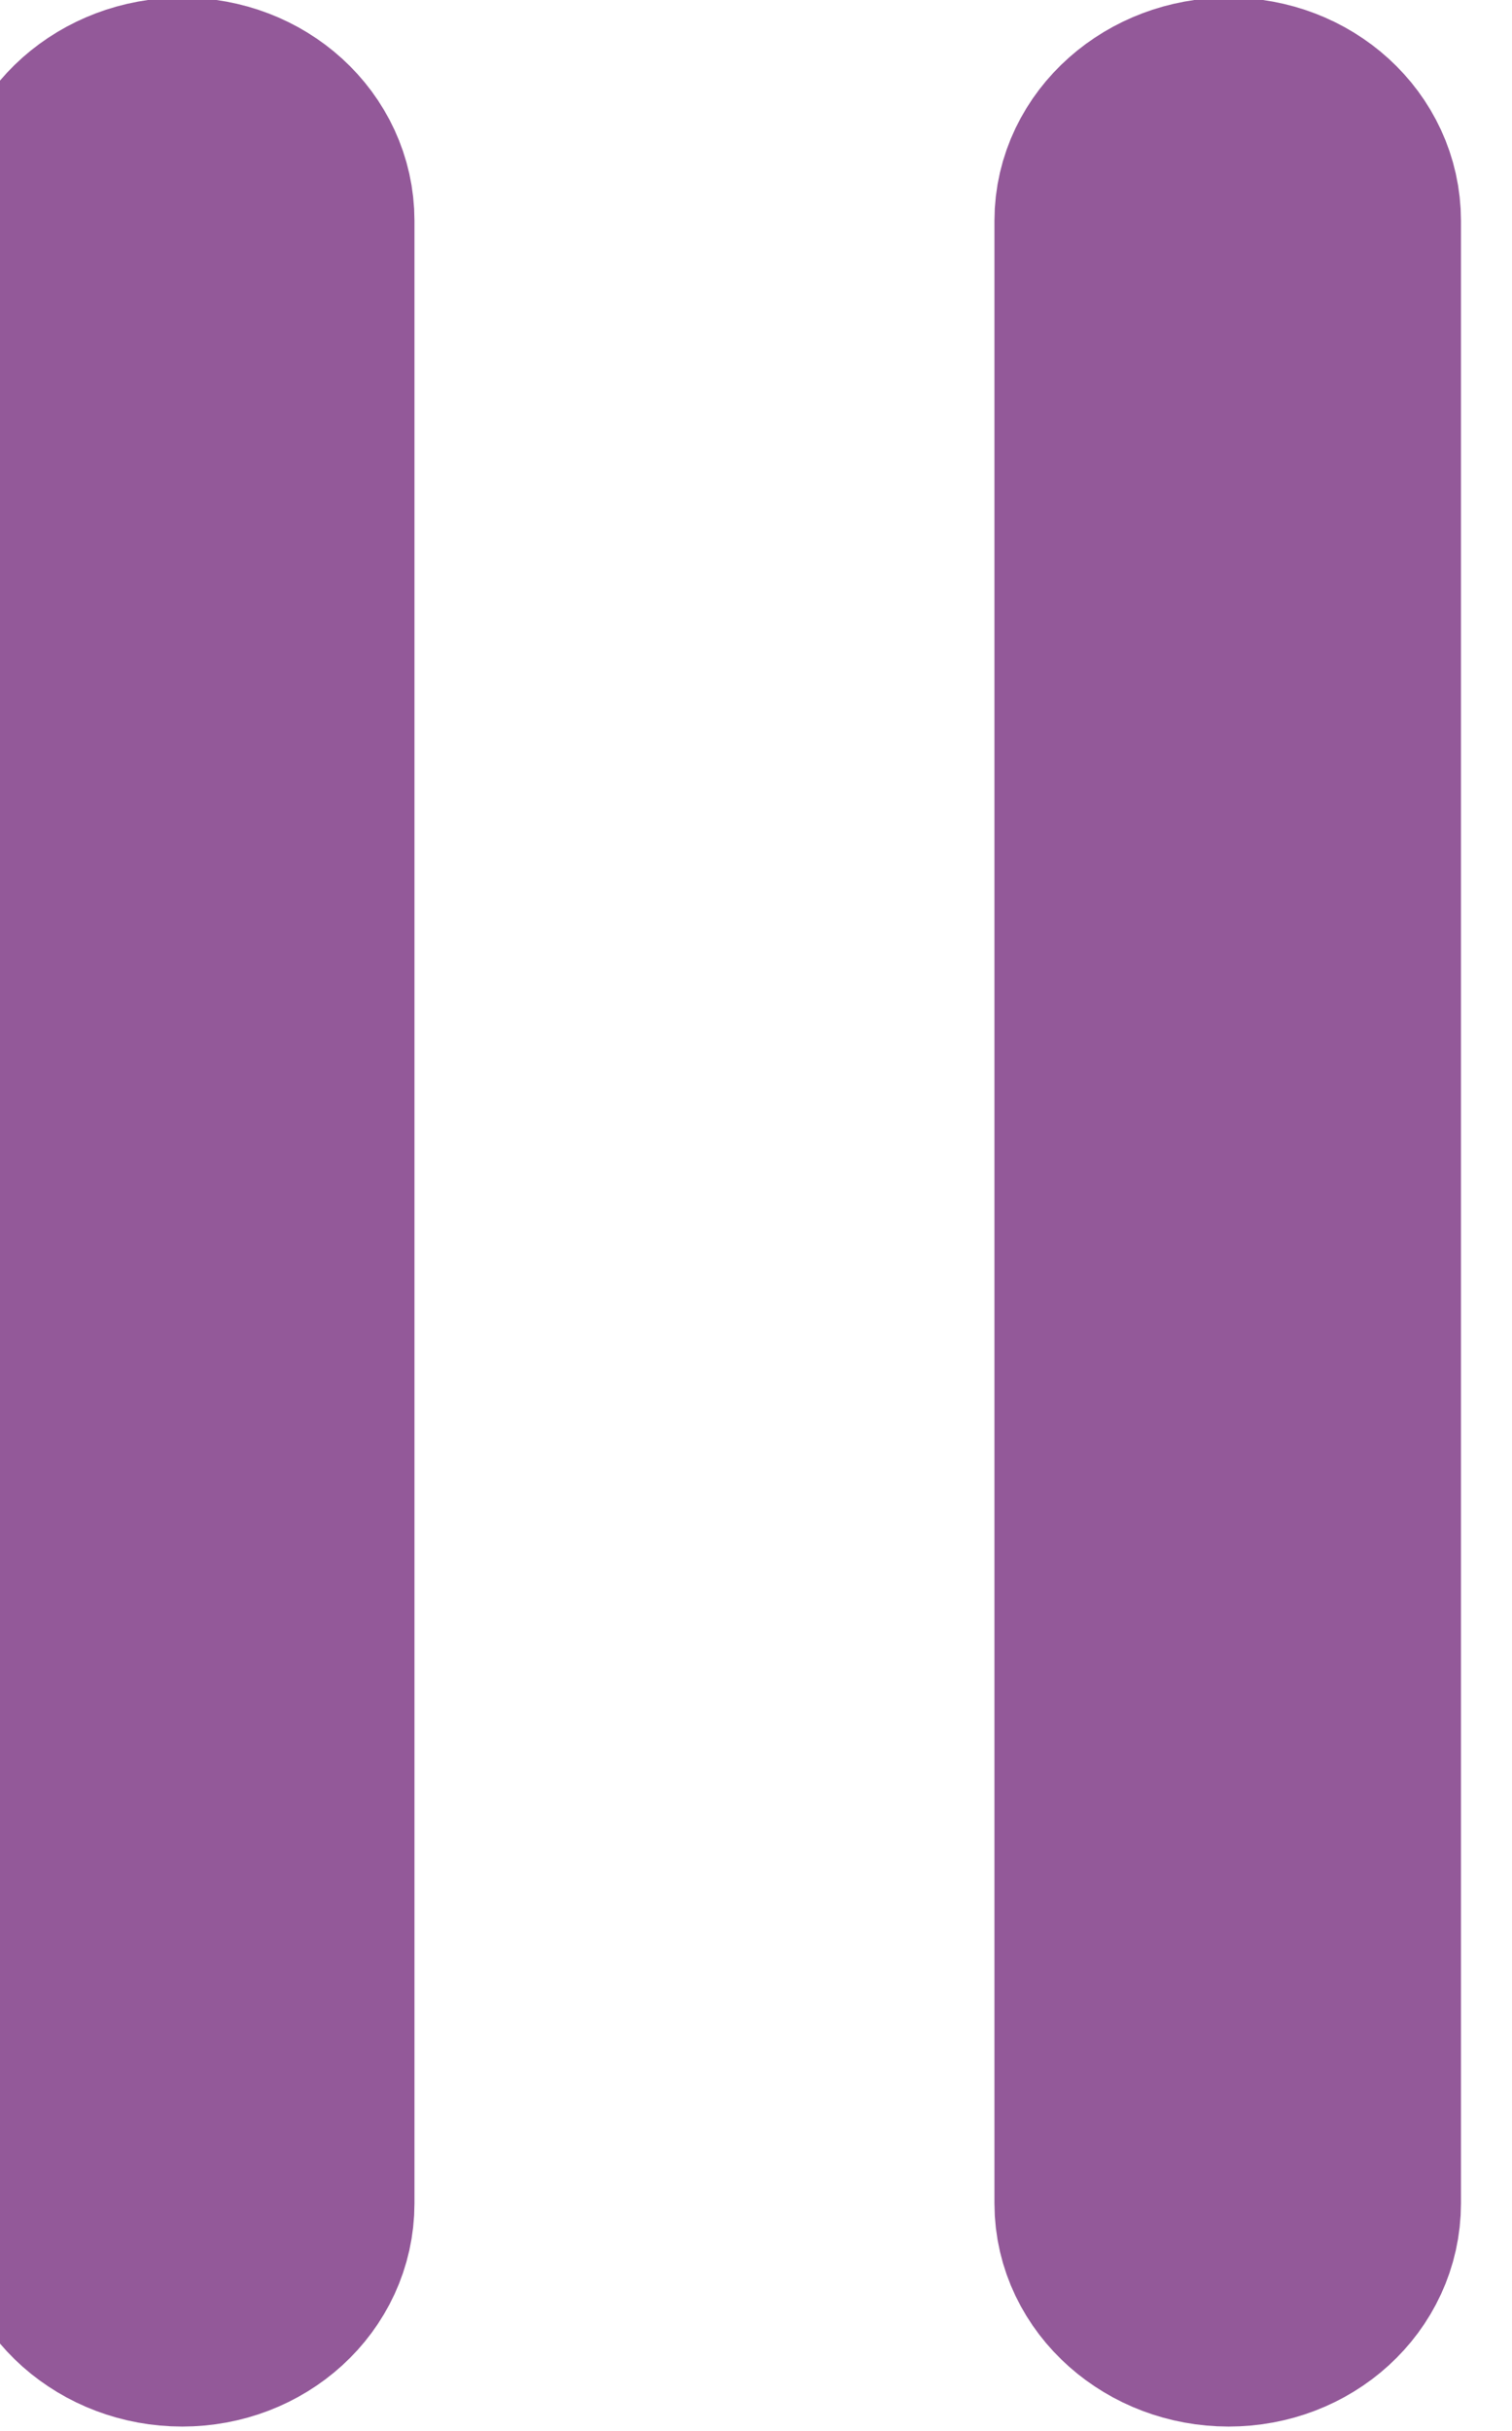 <?xml version="1.0" encoding="utf-8"?>
<!-- Generator: Adobe Illustrator 17.0.0, SVG Export Plug-In . SVG Version: 6.00 Build 0)  -->
<!DOCTYPE svg PUBLIC "-//W3C//DTD SVG 1.1//EN" "http://www.w3.org/Graphics/SVG/1.1/DTD/svg11.dtd">
<svg version="1.1" id="Layer_1" xmlns="http://www.w3.org/2000/svg" xmlns:xlink="http://www.w3.org/1999/xlink" x="0px" y="0px"
	 width="33px" height="53.048px" viewBox="0 0 33 53.048" enable-background="new 0 0 33 53.048" xml:space="preserve">
<g>
	<path fill="#935999" stroke="#935999" stroke-width="5.806" stroke-miterlimit="10" d="M1.767,4.817v43.267
		c0,1.086,1.002,1.967,2.209,1.967c1.208,0,2.167-0.881,2.167-1.967V4.817c0-1.086-0.959-1.967-2.167-1.967
		C2.769,2.851,1.767,3.732,1.767,4.817z"/>
	<path fill="#935999" stroke="#935999" stroke-width="5.806" stroke-miterlimit="10" d="M24.607,4.817v43.267
		c0,1.086,1.002,1.967,2.209,1.967c1.208,0,2.167-0.881,2.167-1.967V4.817c0-1.086-0.959-1.967-2.167-1.967
		C25.608,2.851,24.607,3.732,24.607,4.817z"/>
</g>
</svg>
